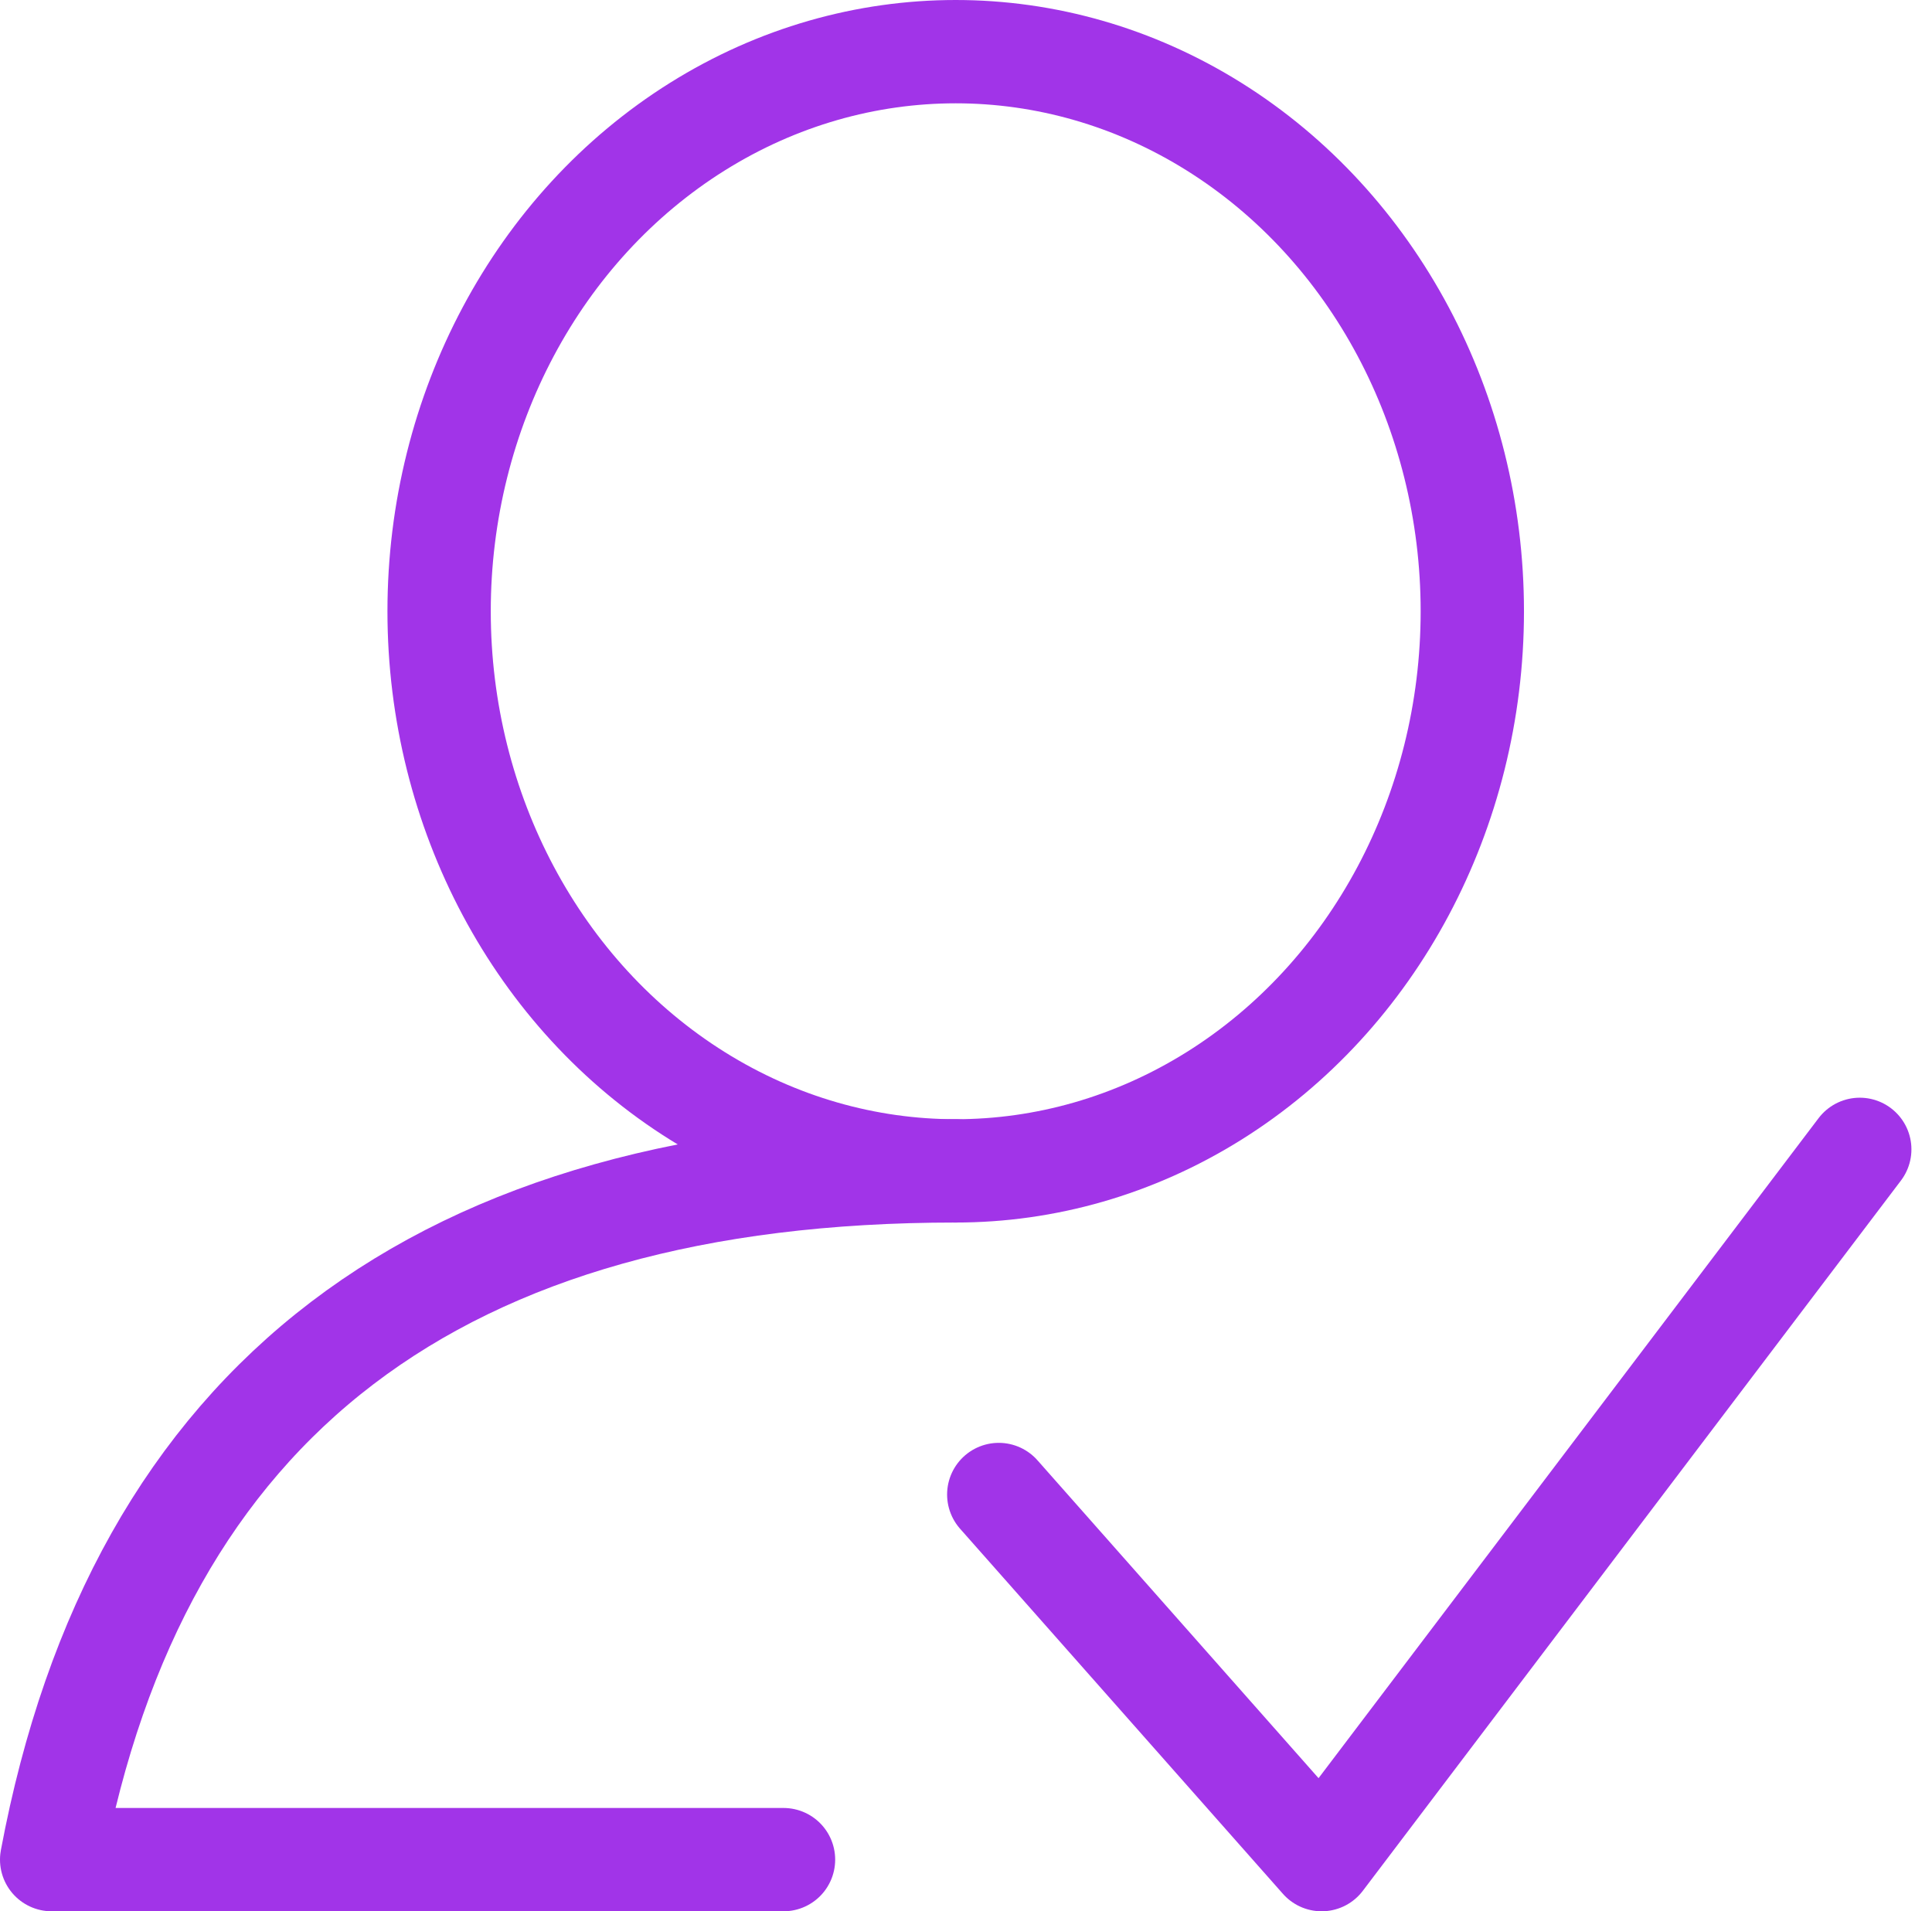 <svg xmlns="http://www.w3.org/2000/svg" width="22.439" height="22.199" viewBox="0 0 22.439 22.199">
  <g id="btn_sign_on" transform="translate(20951.1 17541.1)">
    <ellipse id="Oval" cx="6" cy="6.5" rx="6" ry="6.5" stroke-width="1.2" transform="translate(-20946 -17540.5)" stroke="#a134e8" stroke-linecap="round" stroke-linejoin="round" stroke-miterlimit="10" fill="none"/>
    <path id="Path" d="M8.5,8H0Q1.5,0,10.5,0" transform="translate(-20950.5 -17527.5)" fill="none" stroke="#a134e8" stroke-linecap="round" stroke-linejoin="round" stroke-miterlimit="10" stroke-width="1.2"/>
    <path id="Path-2" data-name="Path" d="M0,4.009,3.75,8.25,10,0" transform="translate(-20939.5 -17527.75)" fill="none" stroke="#a134e8" stroke-linecap="round" stroke-linejoin="round" stroke-miterlimit="10" stroke-width="1.2"/>
  </g>
</svg>
